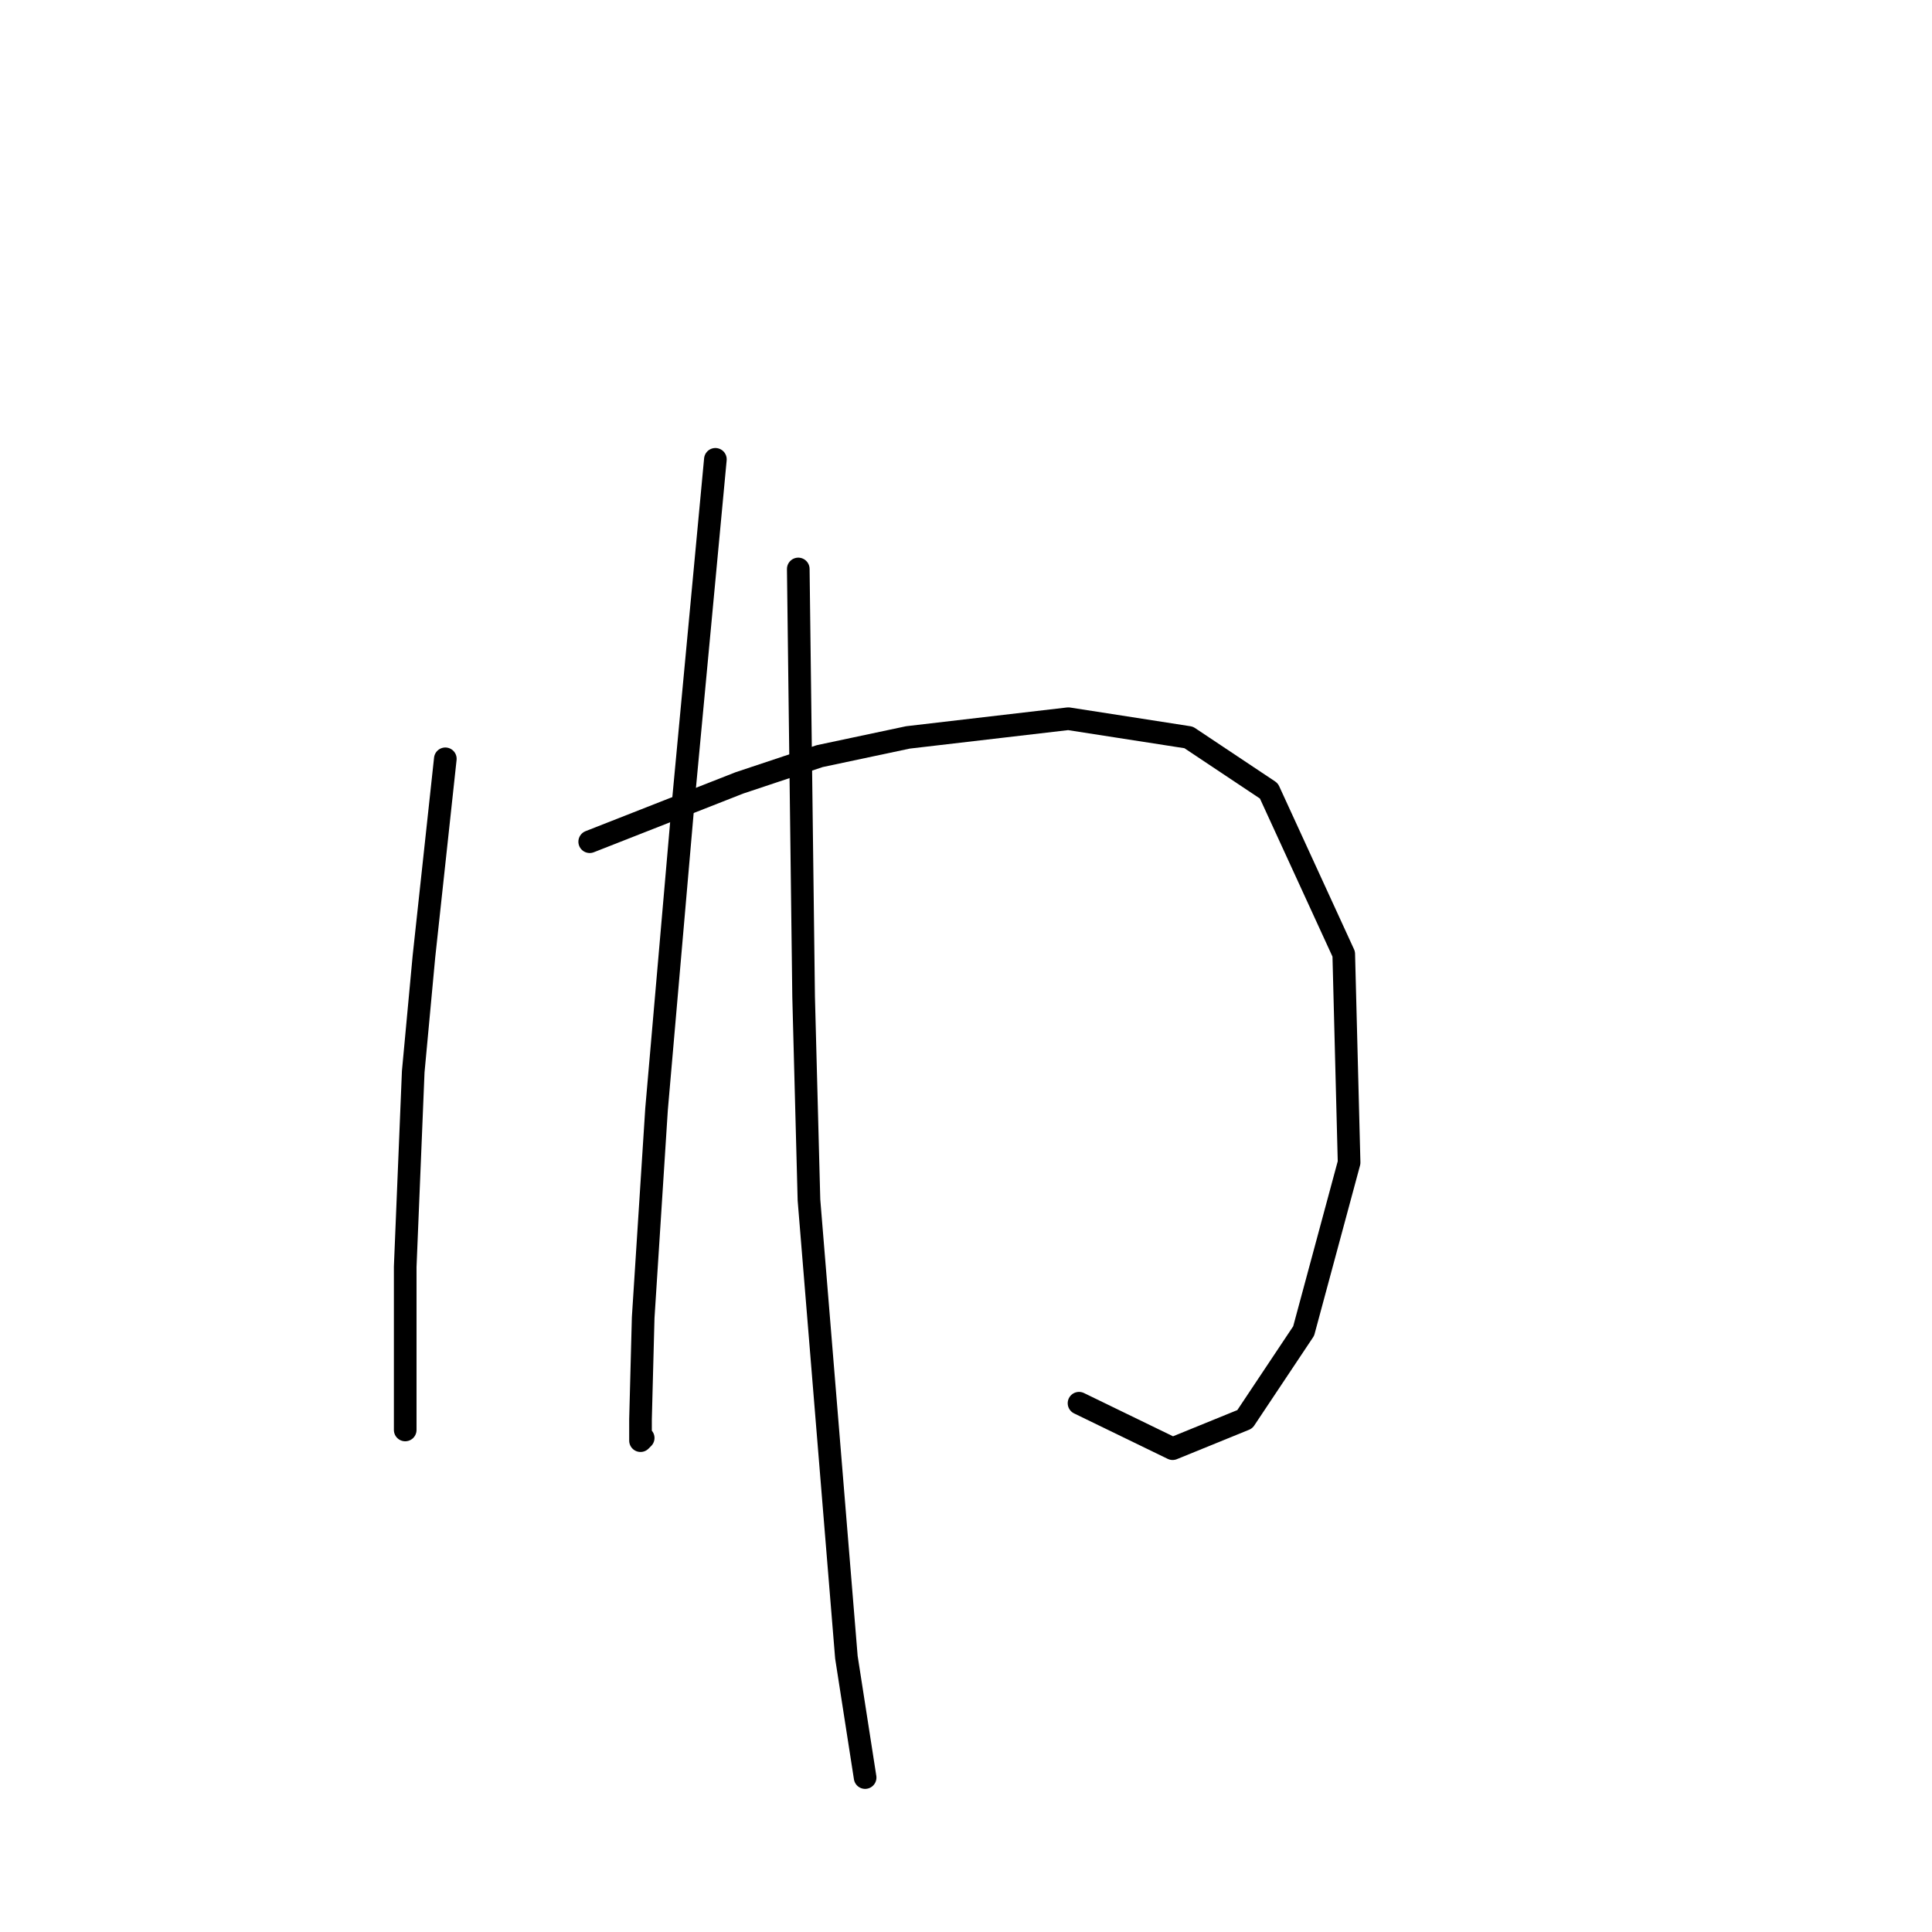 <?xml version="1.0" standalone="no"?>
    <svg width="256" height="256" xmlns="http://www.w3.org/2000/svg" version="1.1">
    <polyline stroke="black" stroke-width="3" stroke-linecap="round" fill="transparent" stroke-linejoin="round" points="59.007 100.547 57.59 113.656 56.172 126.765 54.755 142 53.692 167.864 53.692 182.745 53.692 189.477 53.692 189.477 " />
        <polyline stroke="black" stroke-width="3" stroke-linecap="round" fill="transparent" stroke-linejoin="round" points="78.139 111.53 88.06 107.633 97.98 103.735 108.609 100.192 120.301 97.712 141.56 95.232 157.504 97.712 168.133 104.798 178.053 126.411 178.762 154.047 172.739 176.368 164.944 188.06 155.378 191.957 142.977 185.934 142.977 185.934 " />
        <polyline stroke="black" stroke-width="3" stroke-linecap="round" fill="transparent" stroke-linejoin="round" points="94.792 60.864 92.666 83.54 90.54 106.215 86.997 146.96 85.225 174.596 84.871 188.06 84.871 190.894 85.225 190.54 85.225 190.54 " />
        <polyline stroke="black" stroke-width="3" stroke-linecap="round" fill="transparent" stroke-linejoin="round" points="105.775 75.391 106.129 103.735 106.484 132.08 107.192 159.007 112.152 219.593 114.633 235.537 114.633 235.537 " />
        </svg>